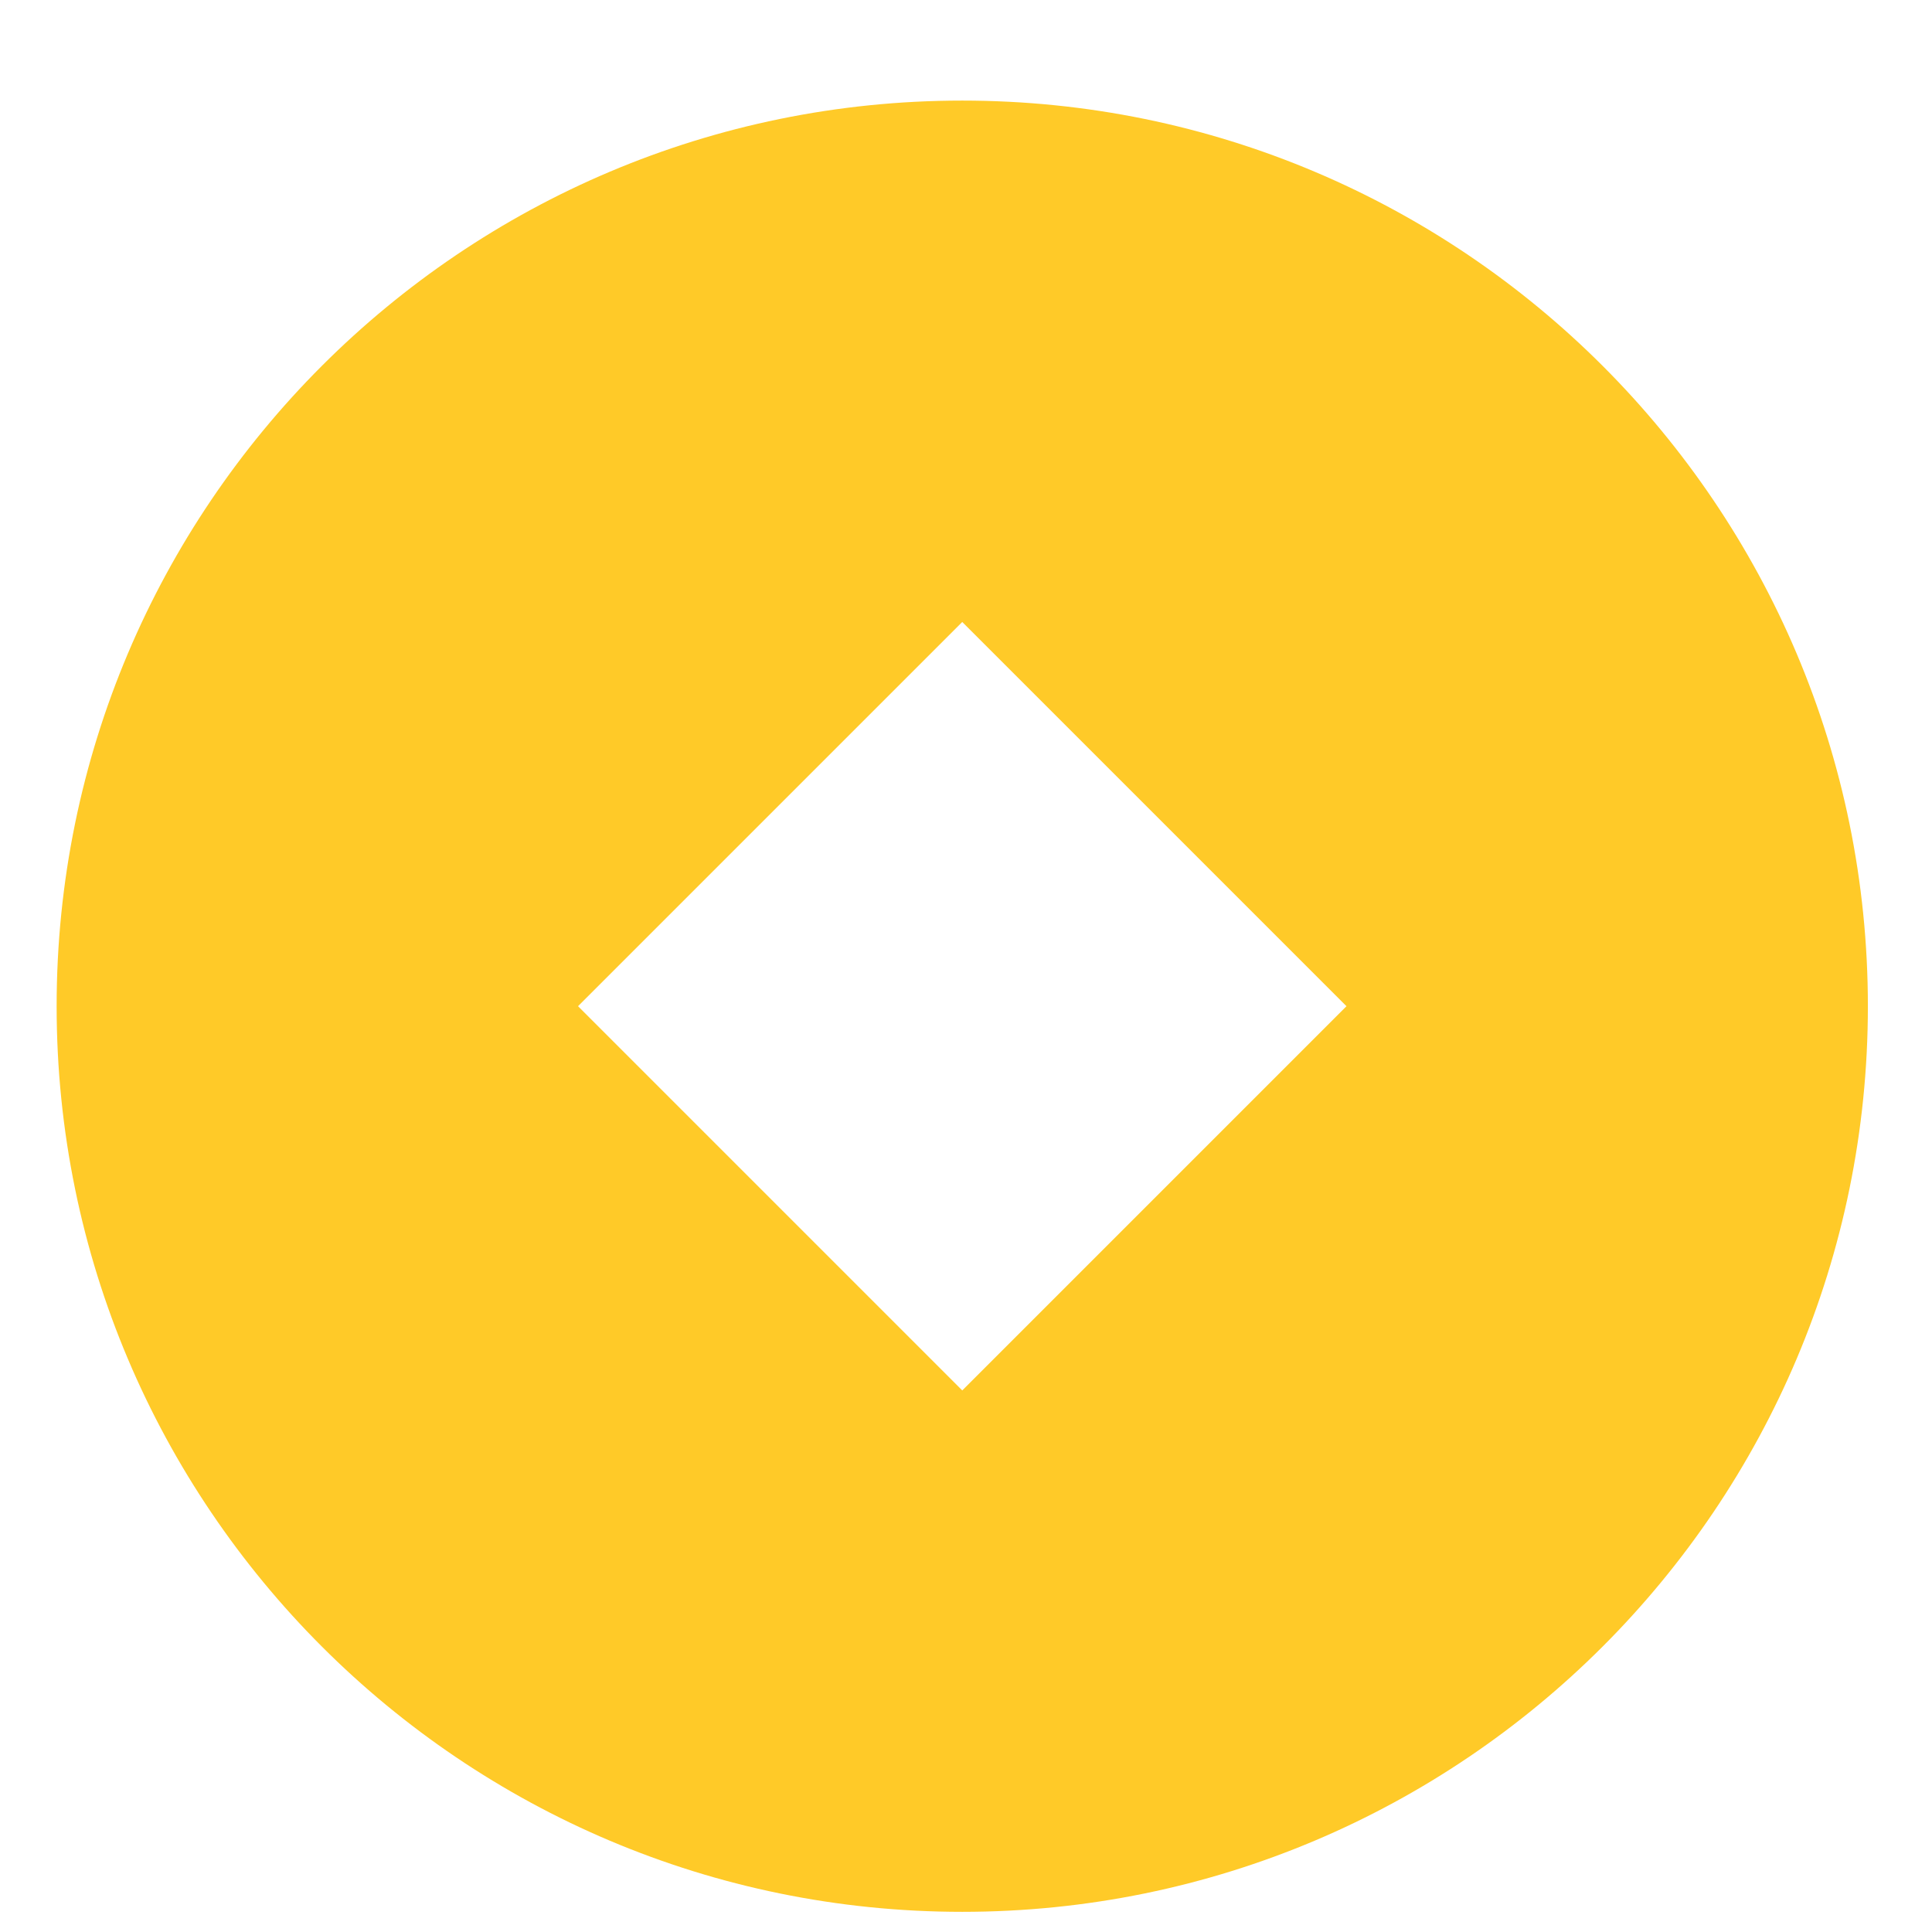 <svg width="16" height="16" viewBox="0 0 16 16" fill="none" xmlns="http://www.w3.org/2000/svg">
<path d="M7.969 15.833C3.827 15.833 0.469 12.475 0.469 8.333C0.469 4.191 3.827 0.833 7.969 0.833C12.111 0.833 15.469 4.191 15.469 8.333C15.469 12.475 12.111 15.833 7.969 15.833ZM7.969 5.151L4.787 8.333L7.969 11.515L11.151 8.333L7.969 5.151Z" fill="#FFCA28"/>
</svg>
